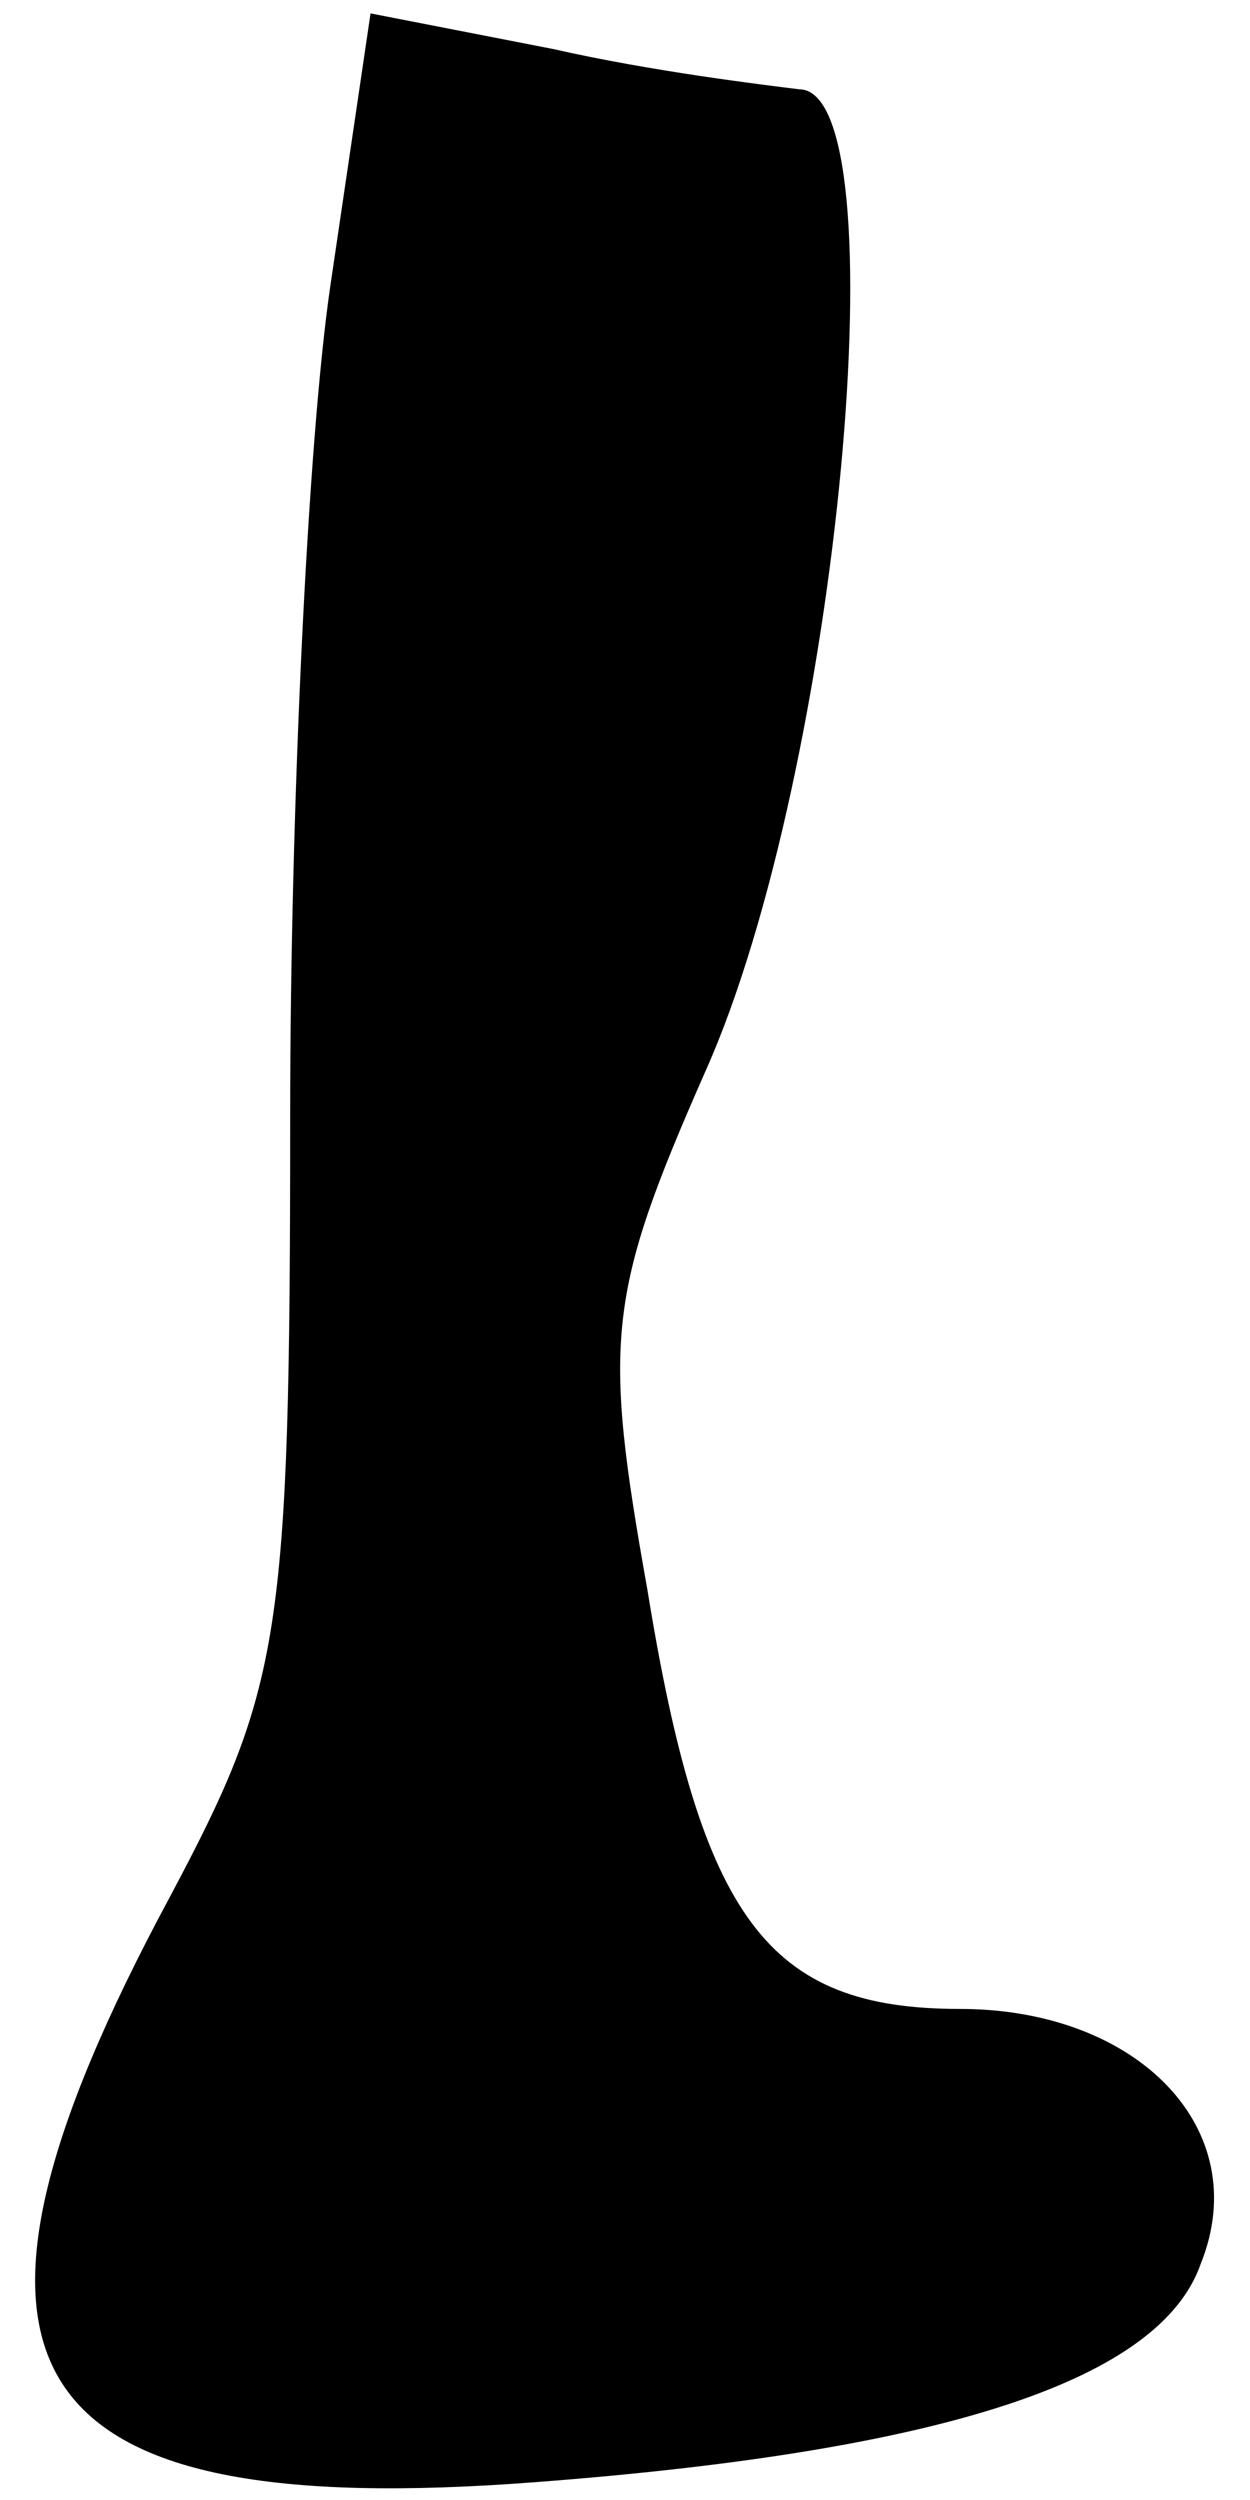 <?xml version="1.0" standalone="no"?>
<!DOCTYPE svg PUBLIC "-//W3C//DTD SVG 20010904//EN"
 "http://www.w3.org/TR/2001/REC-SVG-20010904/DTD/svg10.dtd">
<svg version="1.0" xmlns="http://www.w3.org/2000/svg"
 width="28pt" height="56pt" viewBox="0 0 28 56"
 preserveAspectRatio="xMidYMid meet">
<g transform="translate(0,56) scale(0.1,-0.1)"
fill="#000000" stroke="none">
<path fill="#000000" stroke="none" d="M74 496 c-5 -34 -9 -117 -9 -186 0
-117 -2 -128 -27 -175 -57 -106 -35 -140 82 -131 92 7 140 23 149 49 12 30
-14 57 -54 57 -43 0 -58 20 -70 94 -10 56 -9 66 13 116 30 67 44 220 21 220
-8 1 -33 4 -55 9 l-41 8 -9 -61z"/>
</g>
</svg>
